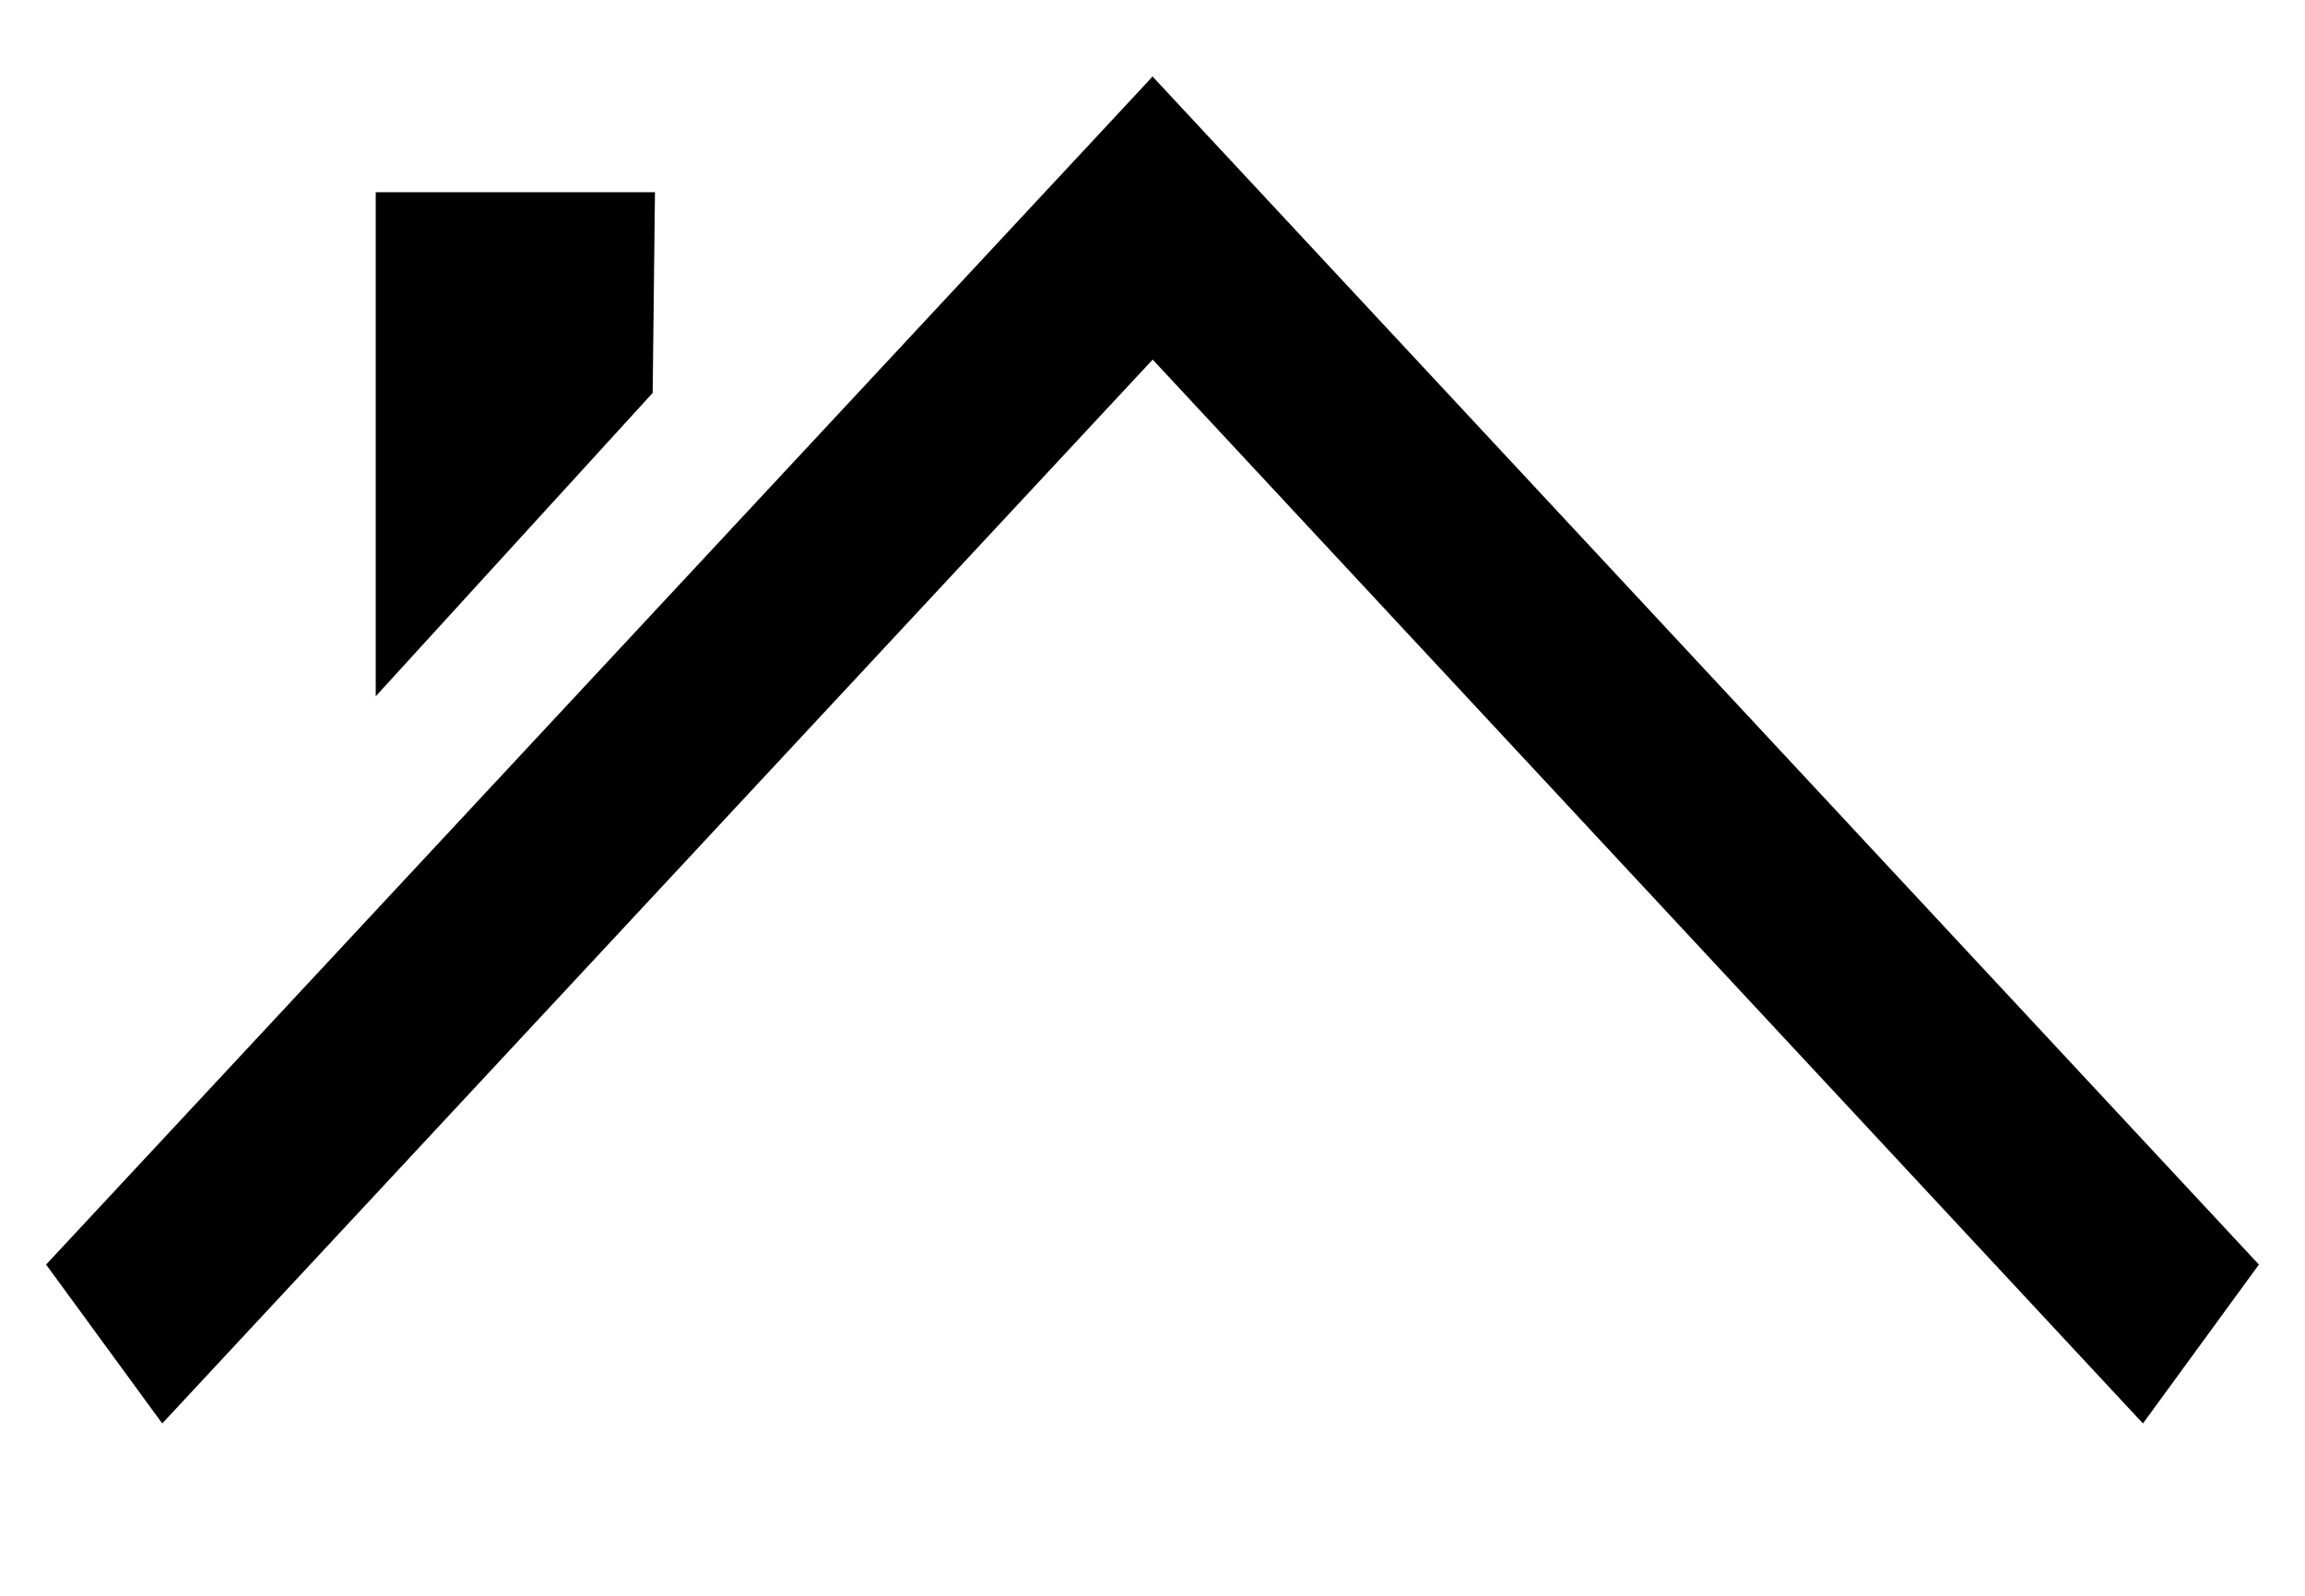 <svg width="13" height="9" viewBox="0 0 13 9" fill="none" xmlns="http://www.w3.org/2000/svg">
<path d="M2.119 1.084H3.694L3.681 2.216L2.119 3.927V1.084ZM6.476 0.458L0.26 7.132L0.915 8.028L6.501 2.028L12.086 8.028L12.74 7.132L6.525 0.458L6.5 0.431L6.476 0.458Z" fill="black"/>
</svg>
